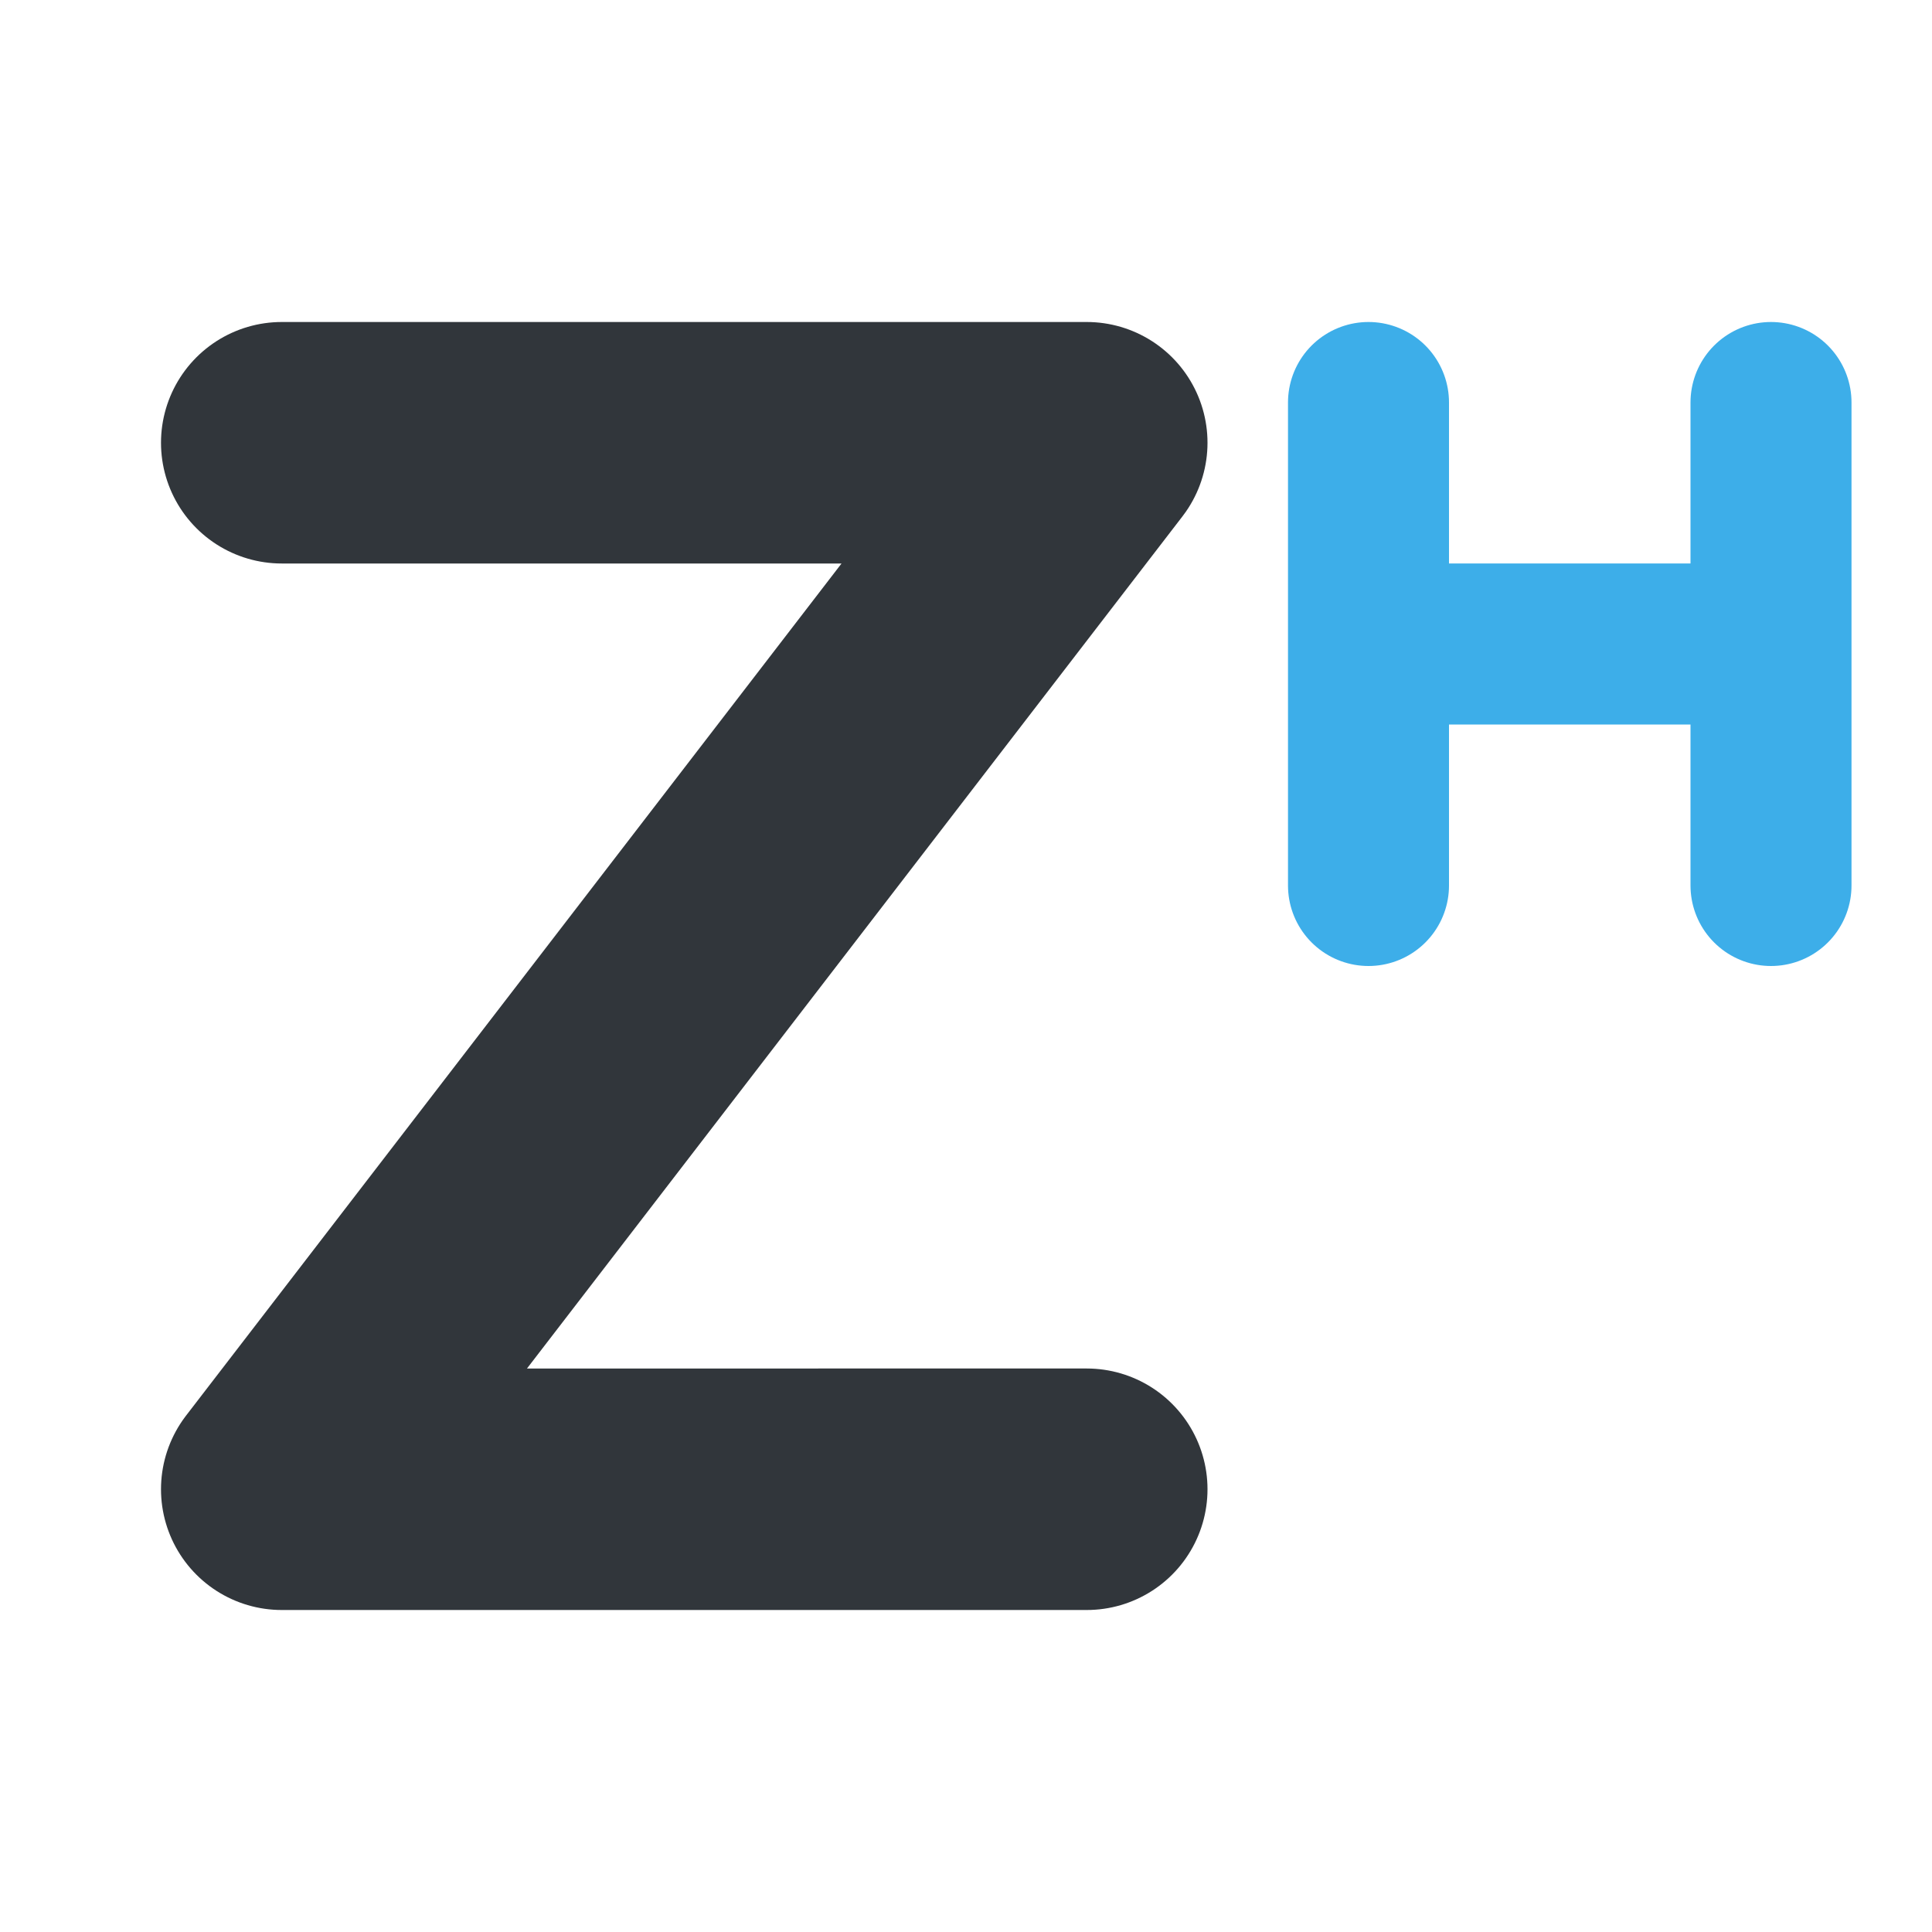 <svg xmlns="http://www.w3.org/2000/svg" width="24" height="24" version="1.1">
 <defs>
  <style id="current-color-scheme" type="text/css">
   .ColorScheme-Text { color:#31363b; } .ColorScheme-Highlight { color:#3daee9; }
  </style>
 </defs>
 <path style="fill:none;stroke:currentColor;stroke-width:3;stroke-linecap:round;stroke-linejoin:round" class="ColorScheme-Text" d="M 3.5,5.5 H 13.5 l -10,13 H 13.5"/>
 <path style="fill:none;stroke:currentColor;stroke-width:2;stroke-linecap:round;stroke-linejoin:round" class="ColorScheme-Highlight" d="m 17,5 v 6"/>
 <path style="fill:none;stroke:currentColor;stroke-width:2;stroke-linecap:round;stroke-linejoin:round" class="ColorScheme-Highlight" d="m 22,5 v 6"/>
 <path style="fill:none;stroke:currentColor;stroke-width:2;stroke-linejoin:round" class="ColorScheme-Highlight" d="m 22,8 h -5"/>
</svg>
